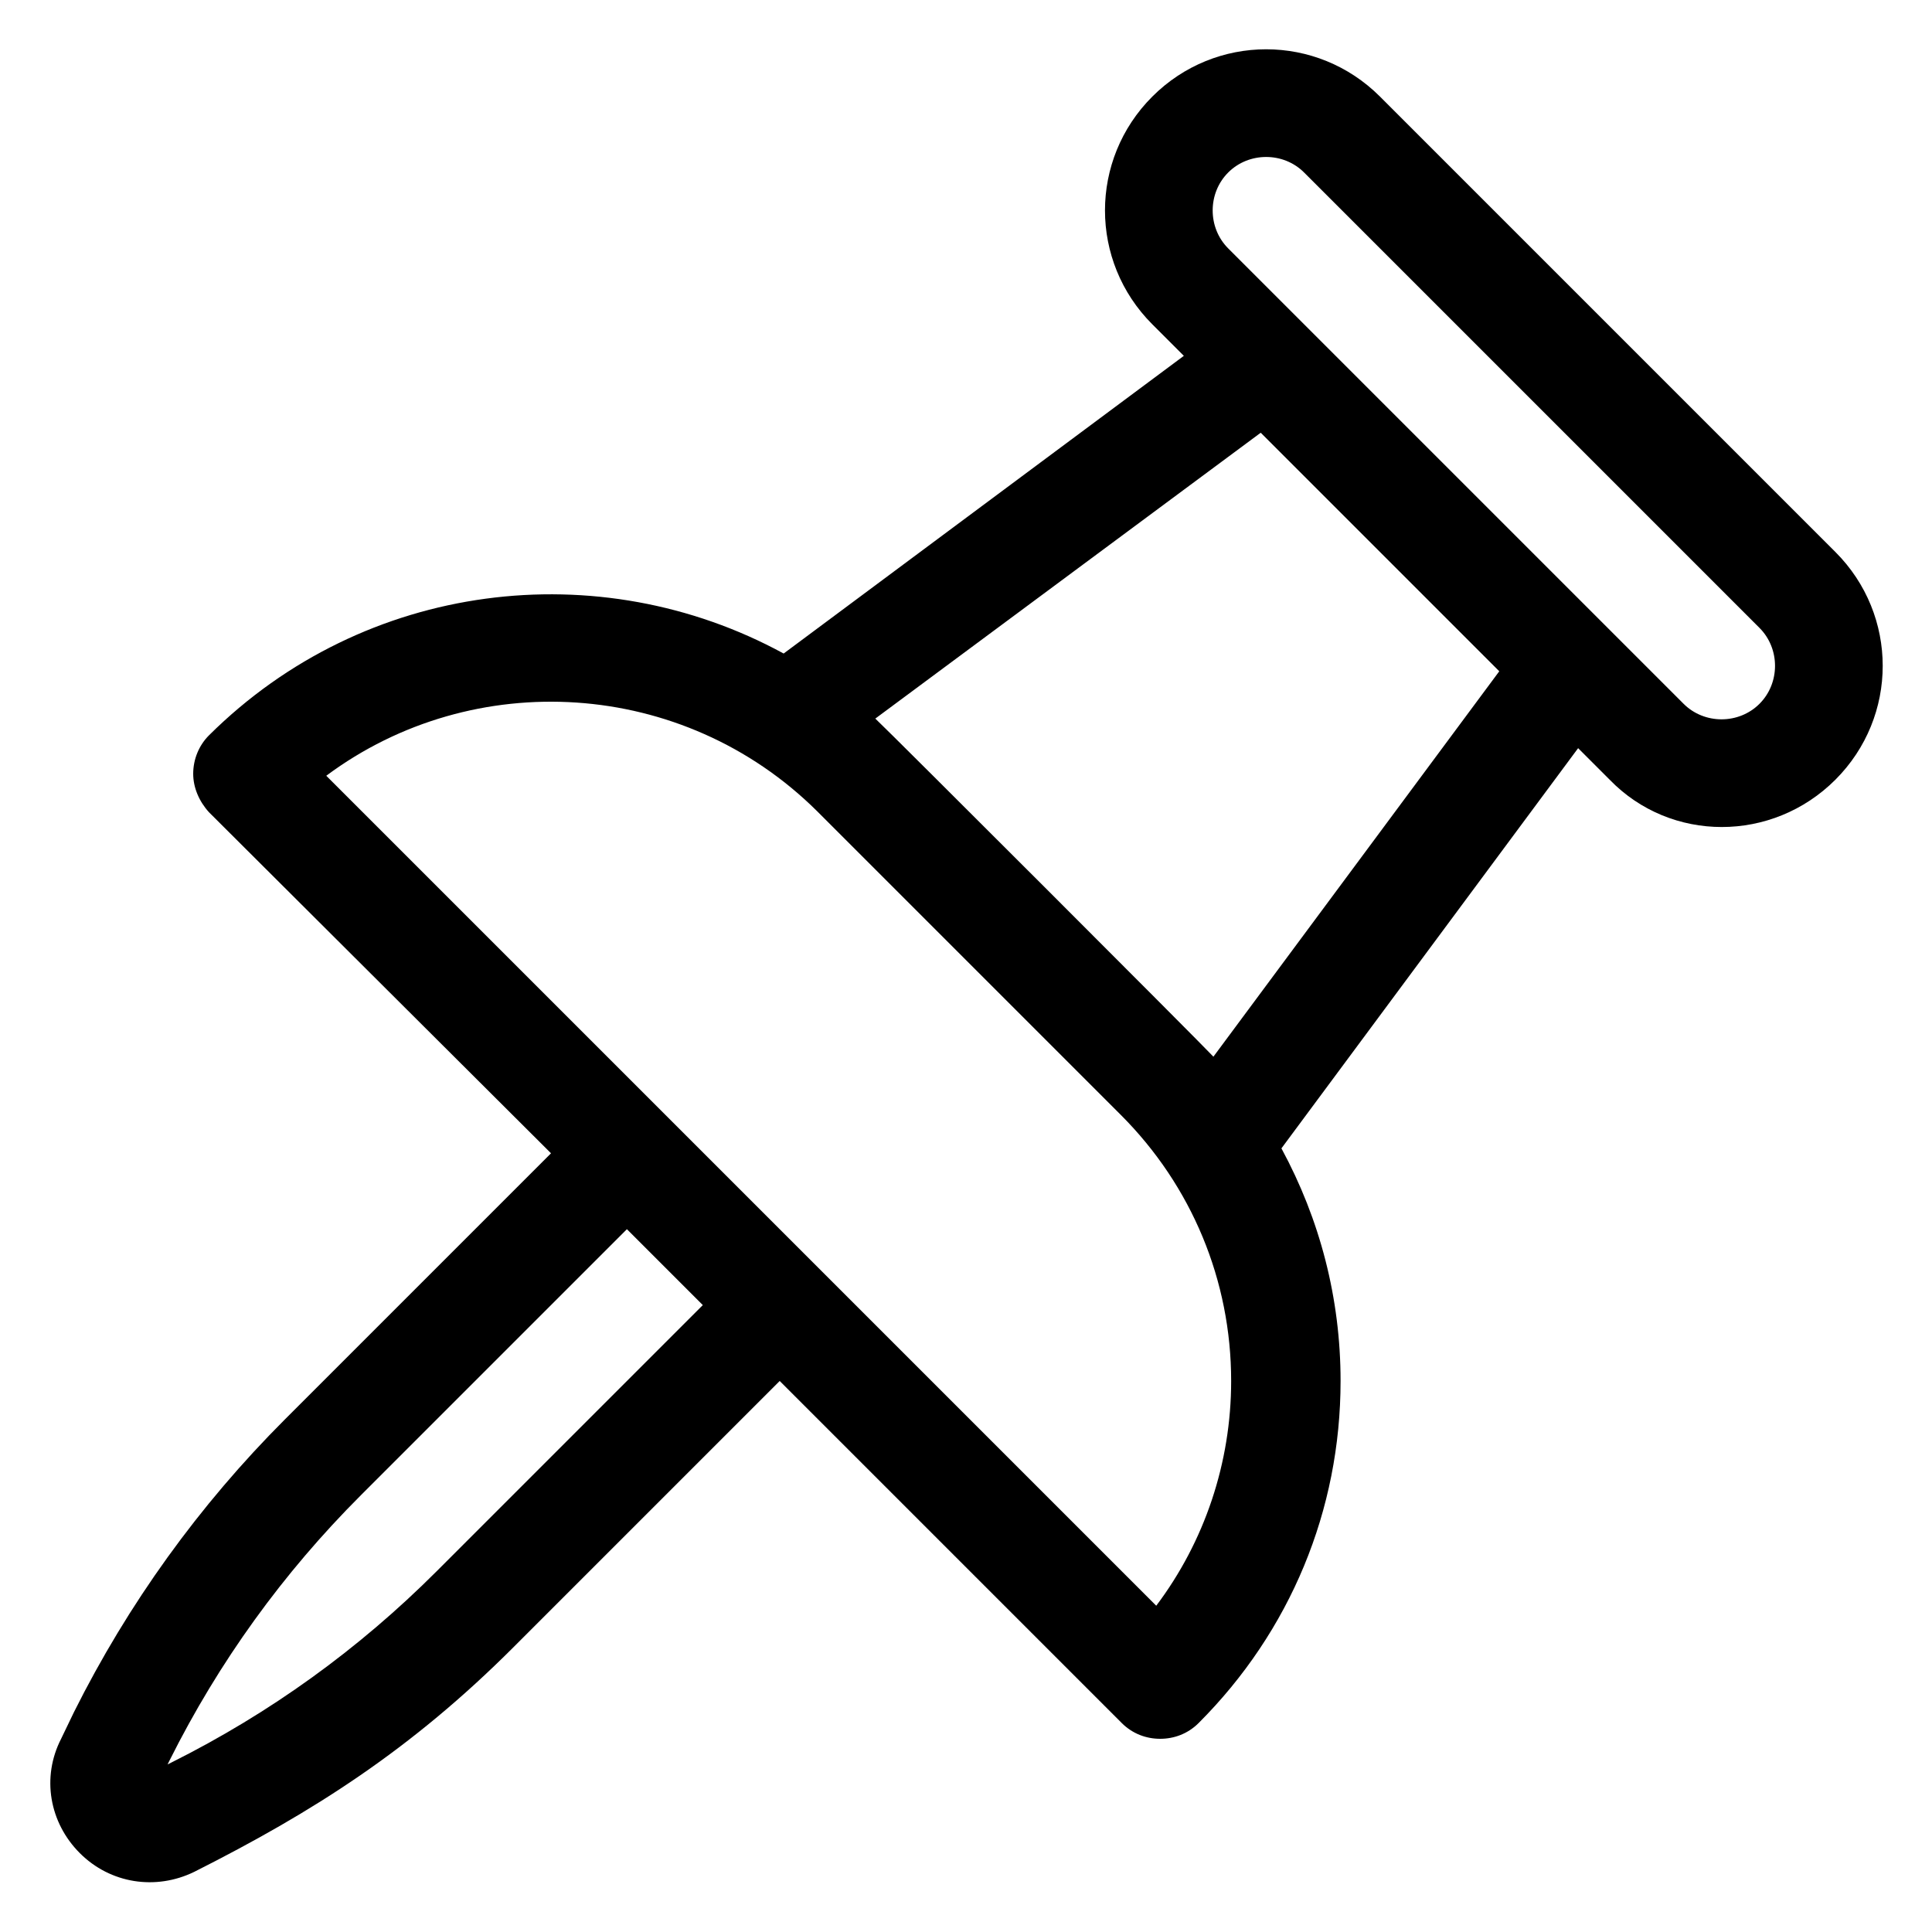 <?xml version="1.0" encoding="utf-8"?>
<!-- Generator: Adobe Illustrator 22.1.0, SVG Export Plug-In . SVG Version: 6.00 Build 0)  -->
<svg version="1.1" id="Calque_1" xmlns="http://www.w3.org/2000/svg" xmlns:xlink="http://www.w3.org/1999/xlink" x="0px" y="0px"
	 viewBox="0 0 196 196" style="enable-background:new 0 0 196 196;" xml:space="preserve">
<path class="st0" d="M186.2,79.1c6.4-6.4,6.4-16.7,0-23.1L140,9.8c-6.4-6.4-16.7-6.4-23.1,0c-6.4,6.4-6.4,16.7,0,23.1l0,0l3.2,3.2
	L79.5,66.3C60.8,56.1,37,58.9,21.2,74.6c-1,1-1.6,2.4-1.6,3.9c0,1.4,0.6,2.8,1.6,3.9L55.9,117l-27,27c-8.7,8.7-15.9,18.7-21.4,29.7
	l0,0l-1.3,2.7c-2,3.9-1.2,8.5,1.9,11.6c3.1,3.1,7.7,3.8,11.6,1.9c12.1-6.1,22-12.4,32.4-22.8l27-27l34.7,34.7
	c1.1,1.1,2.5,1.6,3.9,1.6c1.4,0,2.8-0.5,3.9-1.6c9.3-9.3,14.4-21.6,14.4-34.7c0-8.4-2.1-16.4-6-23.6l30.1-40.6l3.2,3.2
	C169.5,85.5,179.8,85.5,186.2,79.1z M63.6,124.7c2.8,2.8,4.9,4.9,7.7,7.7l-27,27c-7.9,7.9-16.9,14.4-26.9,19.4L17,179l0.2-0.4
	c5-10,11.5-19,19.4-26.9L63.6,124.7z M82.9,82.3l30.8,30.8c7.2,7.2,11.2,16.8,11.2,27c0,8.3-2.7,16.3-7.6,22.8L33.1,78.7
	C48,67.6,69.3,68.8,82.9,82.3z M88.8,72.9l39.1-29l24.2,24.2l-29,39.1C121.8,105.8,90.2,74.2,88.8,72.9z M178.5,71.4
	c-2.1,2.1-5.6,2.1-7.7,0l-46.2-46.2l0,0c-2.1-2.1-2.1-5.6,0-7.7c2.1-2.1,5.6-2.1,7.7,0l46.2,46.2C180.6,65.8,180.6,69.3,178.5,71.4z
	"/>
</svg>
